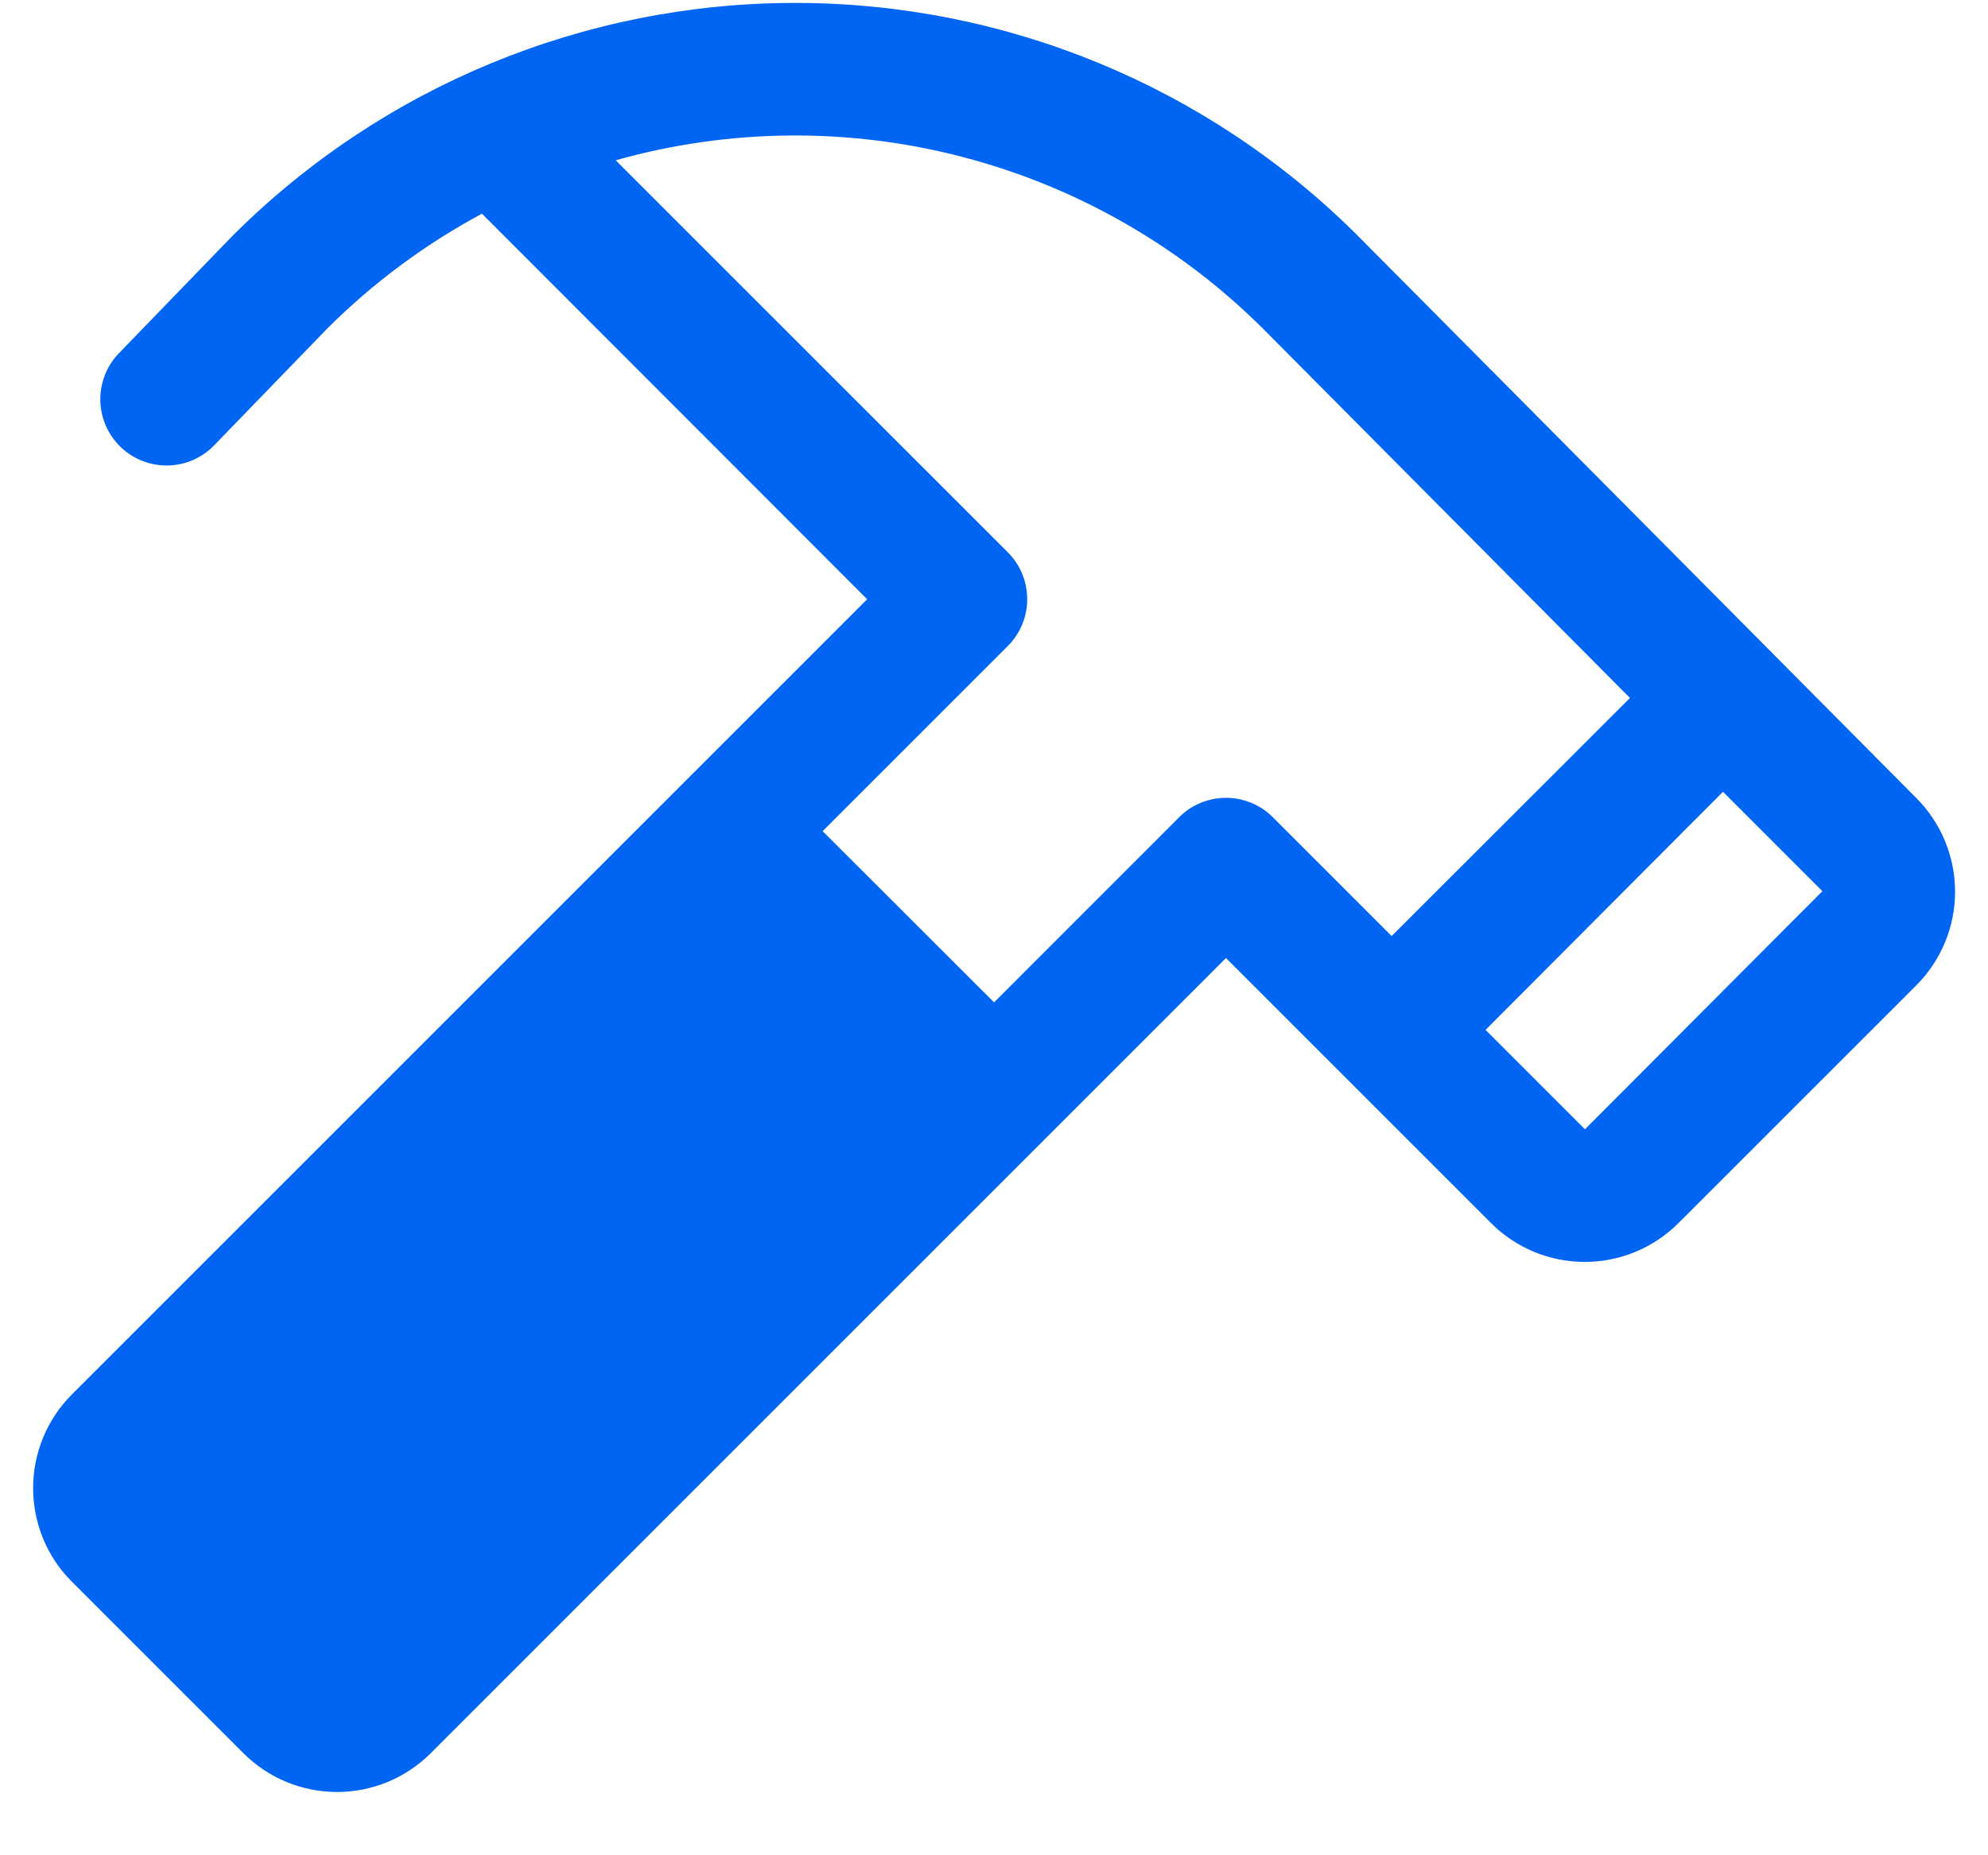 <svg width="30" height="28" viewBox="0 0 30 28" fill="none" xmlns="http://www.w3.org/2000/svg">
<path d="M28.918 12.044L20.486 3.554C18.233 1.306 15.182 0.044 12 0.044C8.818 0.044 5.766 1.306 3.514 3.554L3.503 3.565L1.782 5.344C1.604 5.536 1.507 5.79 1.514 6.051C1.521 6.313 1.63 6.561 1.818 6.744C2.006 6.926 2.258 7.027 2.52 7.025C2.782 7.024 3.032 6.92 3.218 6.735L4.934 4.963C5.625 4.272 6.413 3.687 7.273 3.225L13.086 9.044L1.086 21.044C0.9 21.23 0.752 21.45 0.652 21.693C0.551 21.936 0.5 22.196 0.5 22.459C0.5 22.721 0.551 22.981 0.652 23.224C0.752 23.467 0.9 23.687 1.086 23.873L3.672 26.459C3.858 26.645 4.078 26.792 4.321 26.893C4.563 26.993 4.824 27.045 5.086 27.045C5.349 27.045 5.609 26.993 5.852 26.893C6.094 26.792 6.315 26.645 6.501 26.459L18.501 14.459L22.501 18.459C22.686 18.645 22.907 18.792 23.149 18.893C23.392 18.993 23.652 19.045 23.915 19.045C24.178 19.045 24.438 18.993 24.68 18.893C24.923 18.792 25.144 18.645 25.329 18.459L28.916 14.873C29.102 14.687 29.249 14.467 29.35 14.224C29.451 13.982 29.503 13.722 29.503 13.459C29.503 13.196 29.451 12.936 29.351 12.693C29.251 12.451 29.104 12.23 28.918 12.044ZM17.793 12.335L15.001 15.128L12.414 12.544L15.208 9.75C15.301 9.657 15.375 9.547 15.425 9.426C15.476 9.304 15.501 9.174 15.501 9.043C15.501 8.911 15.476 8.781 15.425 8.66C15.375 8.538 15.301 8.428 15.208 8.335L9.291 2.419C11 1.938 12.807 1.92 14.526 2.369C16.245 2.817 17.813 3.715 19.069 4.97L24.597 10.534L21.001 14.127L19.208 12.334C19.115 12.241 19.005 12.167 18.884 12.117C18.762 12.067 18.632 12.041 18.501 12.041C18.369 12.041 18.239 12.067 18.118 12.117C17.996 12.167 17.886 12.241 17.793 12.334V12.335ZM23.918 17.043L22.418 15.543L26.001 11.95L27.501 13.45L23.918 17.043Z" fill="#0065F2"/>
</svg>
